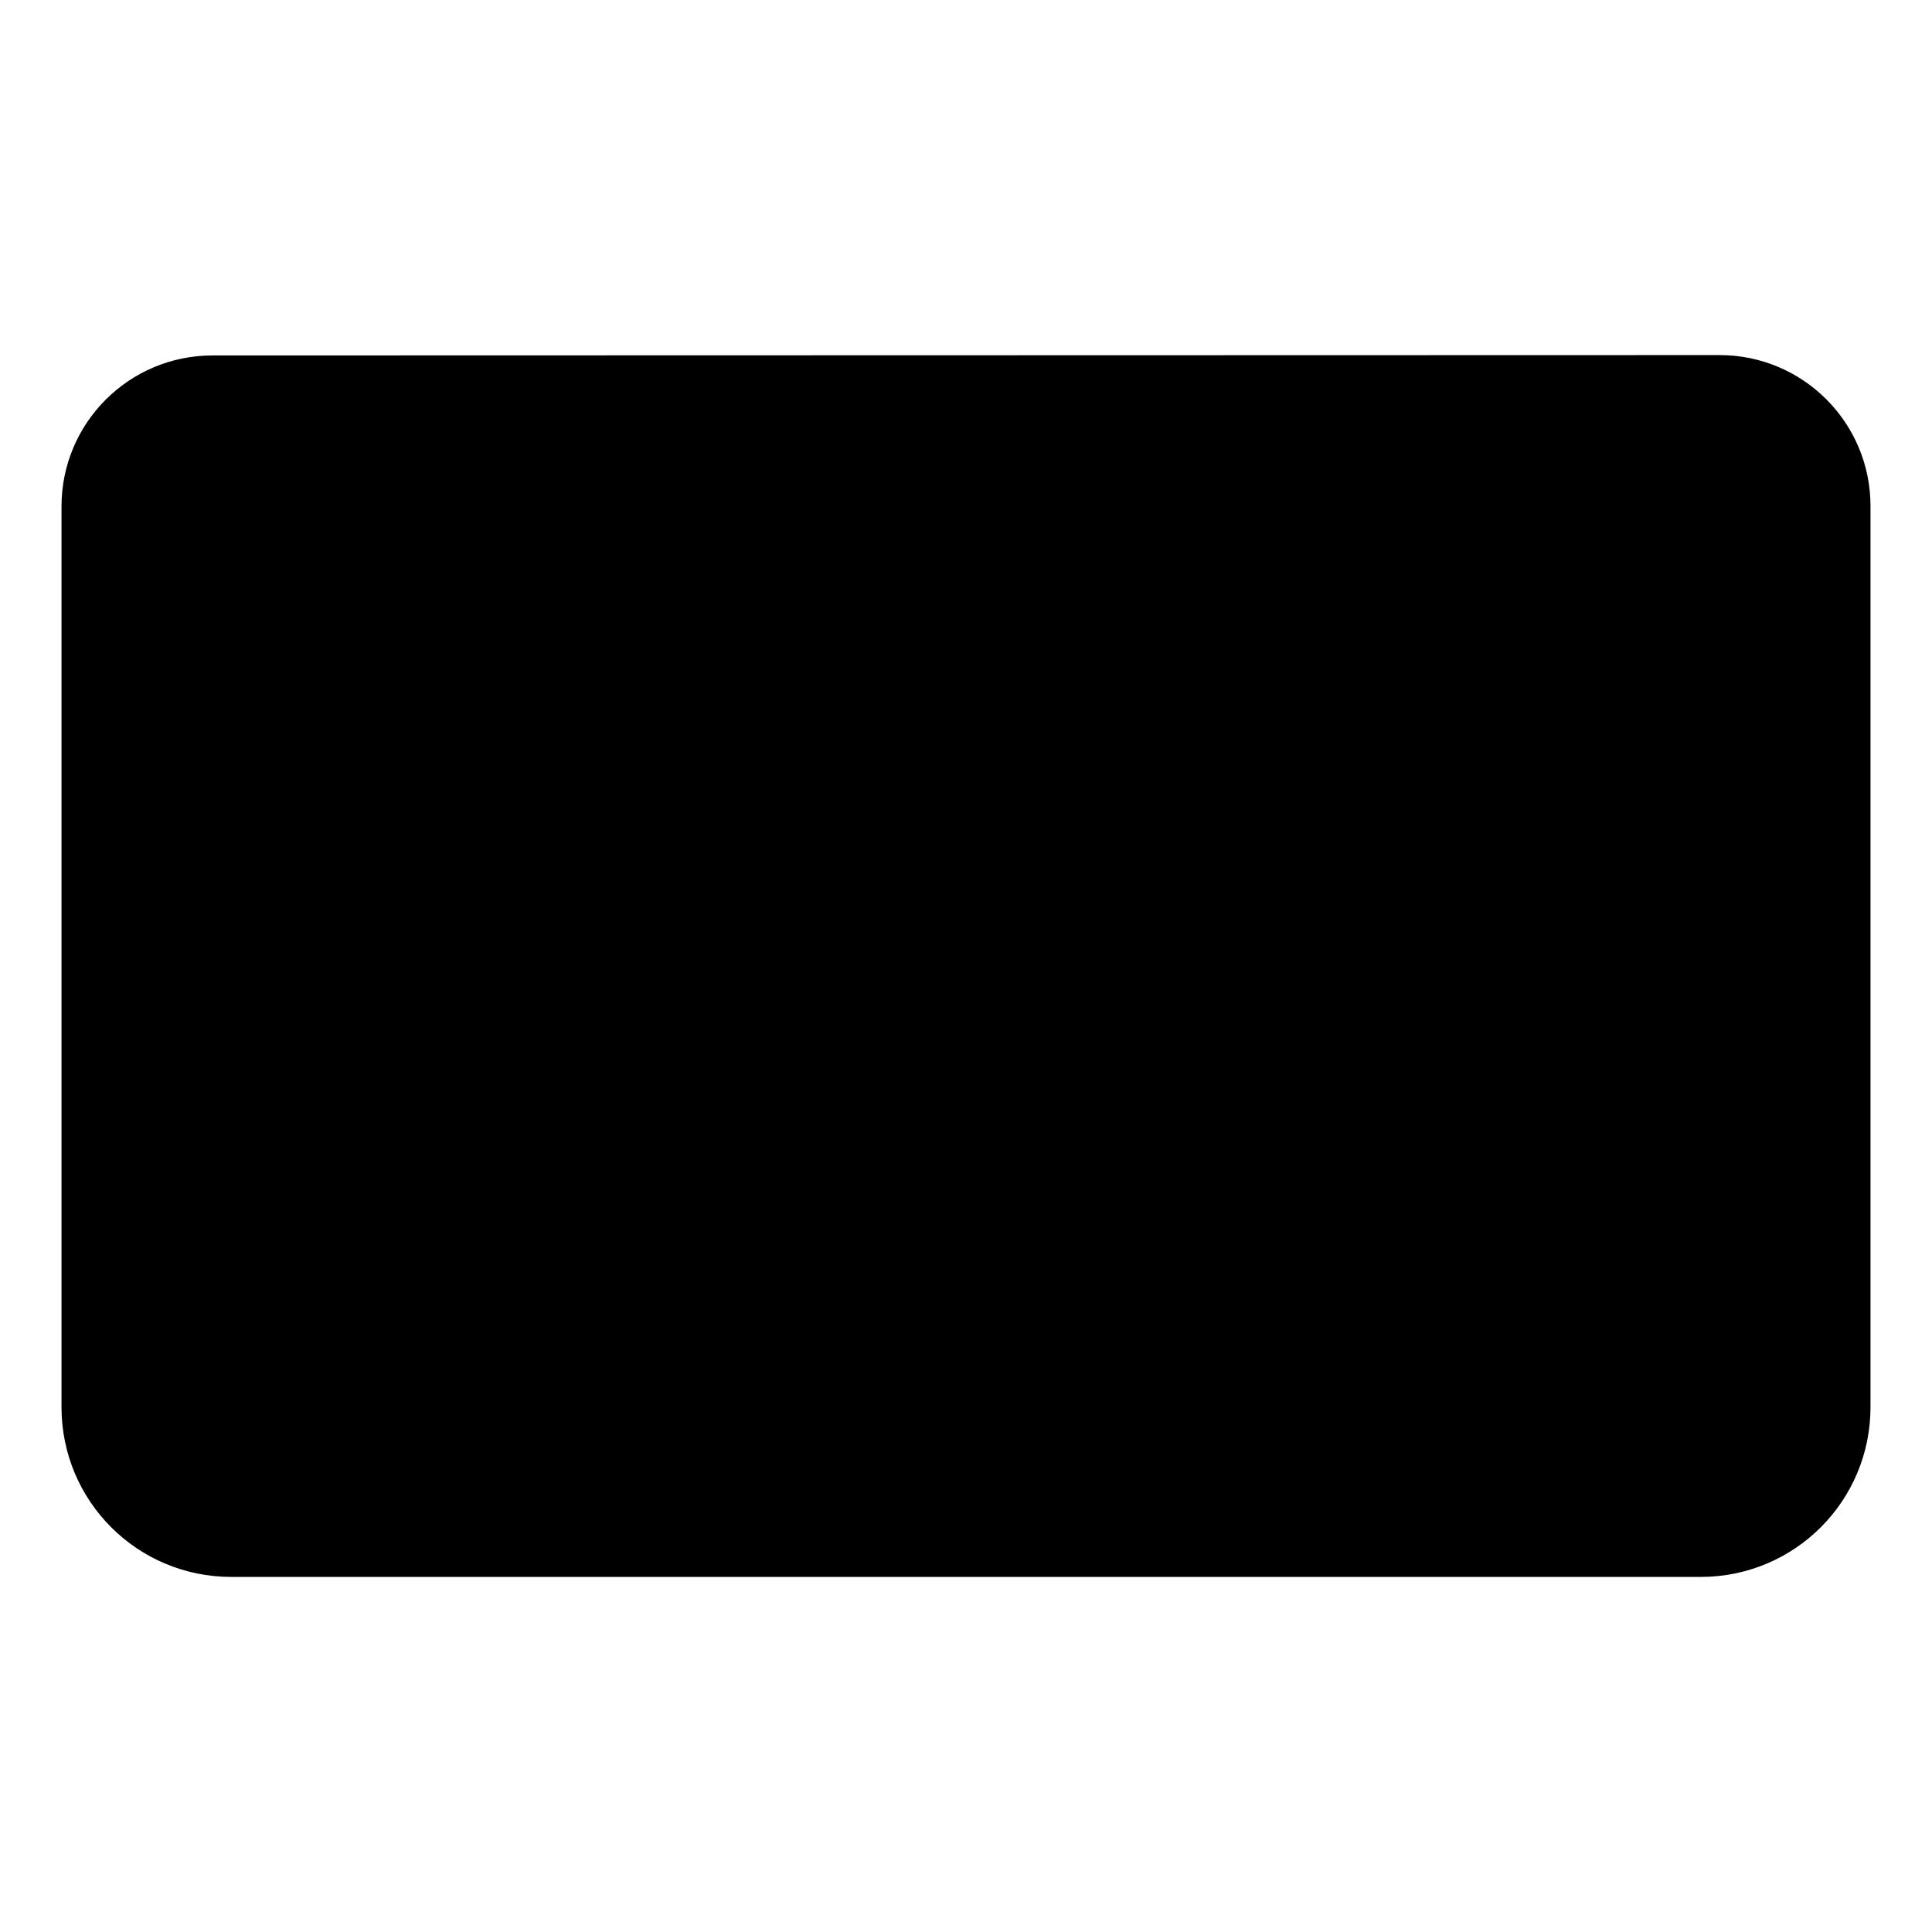 <?xml version="1.0" encoding="utf-8"?>
<svg version="1.1" id="Norm"
  xmlns="http://www.w3.org/2000/svg"
  xmlns:xlink="http://www.w3.org/1999/xlink" x="0px" y="0px"
	 viewBox="0 0 512 512" style="enable-background:new 0 0 512 512;" xml:space="preserve">
  <path d="M16.3,134.2l0,238.7c0,24.9,20.1,45,45,45h389.4c24.9,0,45-20.1,45-45l0-238.8
	c0-22.1-17.9-40-40-40L56.3,94.2C34.2,94.2,16.3,112.1,16.3,134.2z"/>
  <path class="fill" d="M28,105.8l202.2,192.1c13.8,11.2,36.4,11.2,50.3,0l202.8-192.6"/>
  <line x1="28" y1="403.2" x2="180.6" y2="250.7"/>
  <line x1="483.4" y1="403.2" x2="330.6" y2="250.4"/>
</svg>
